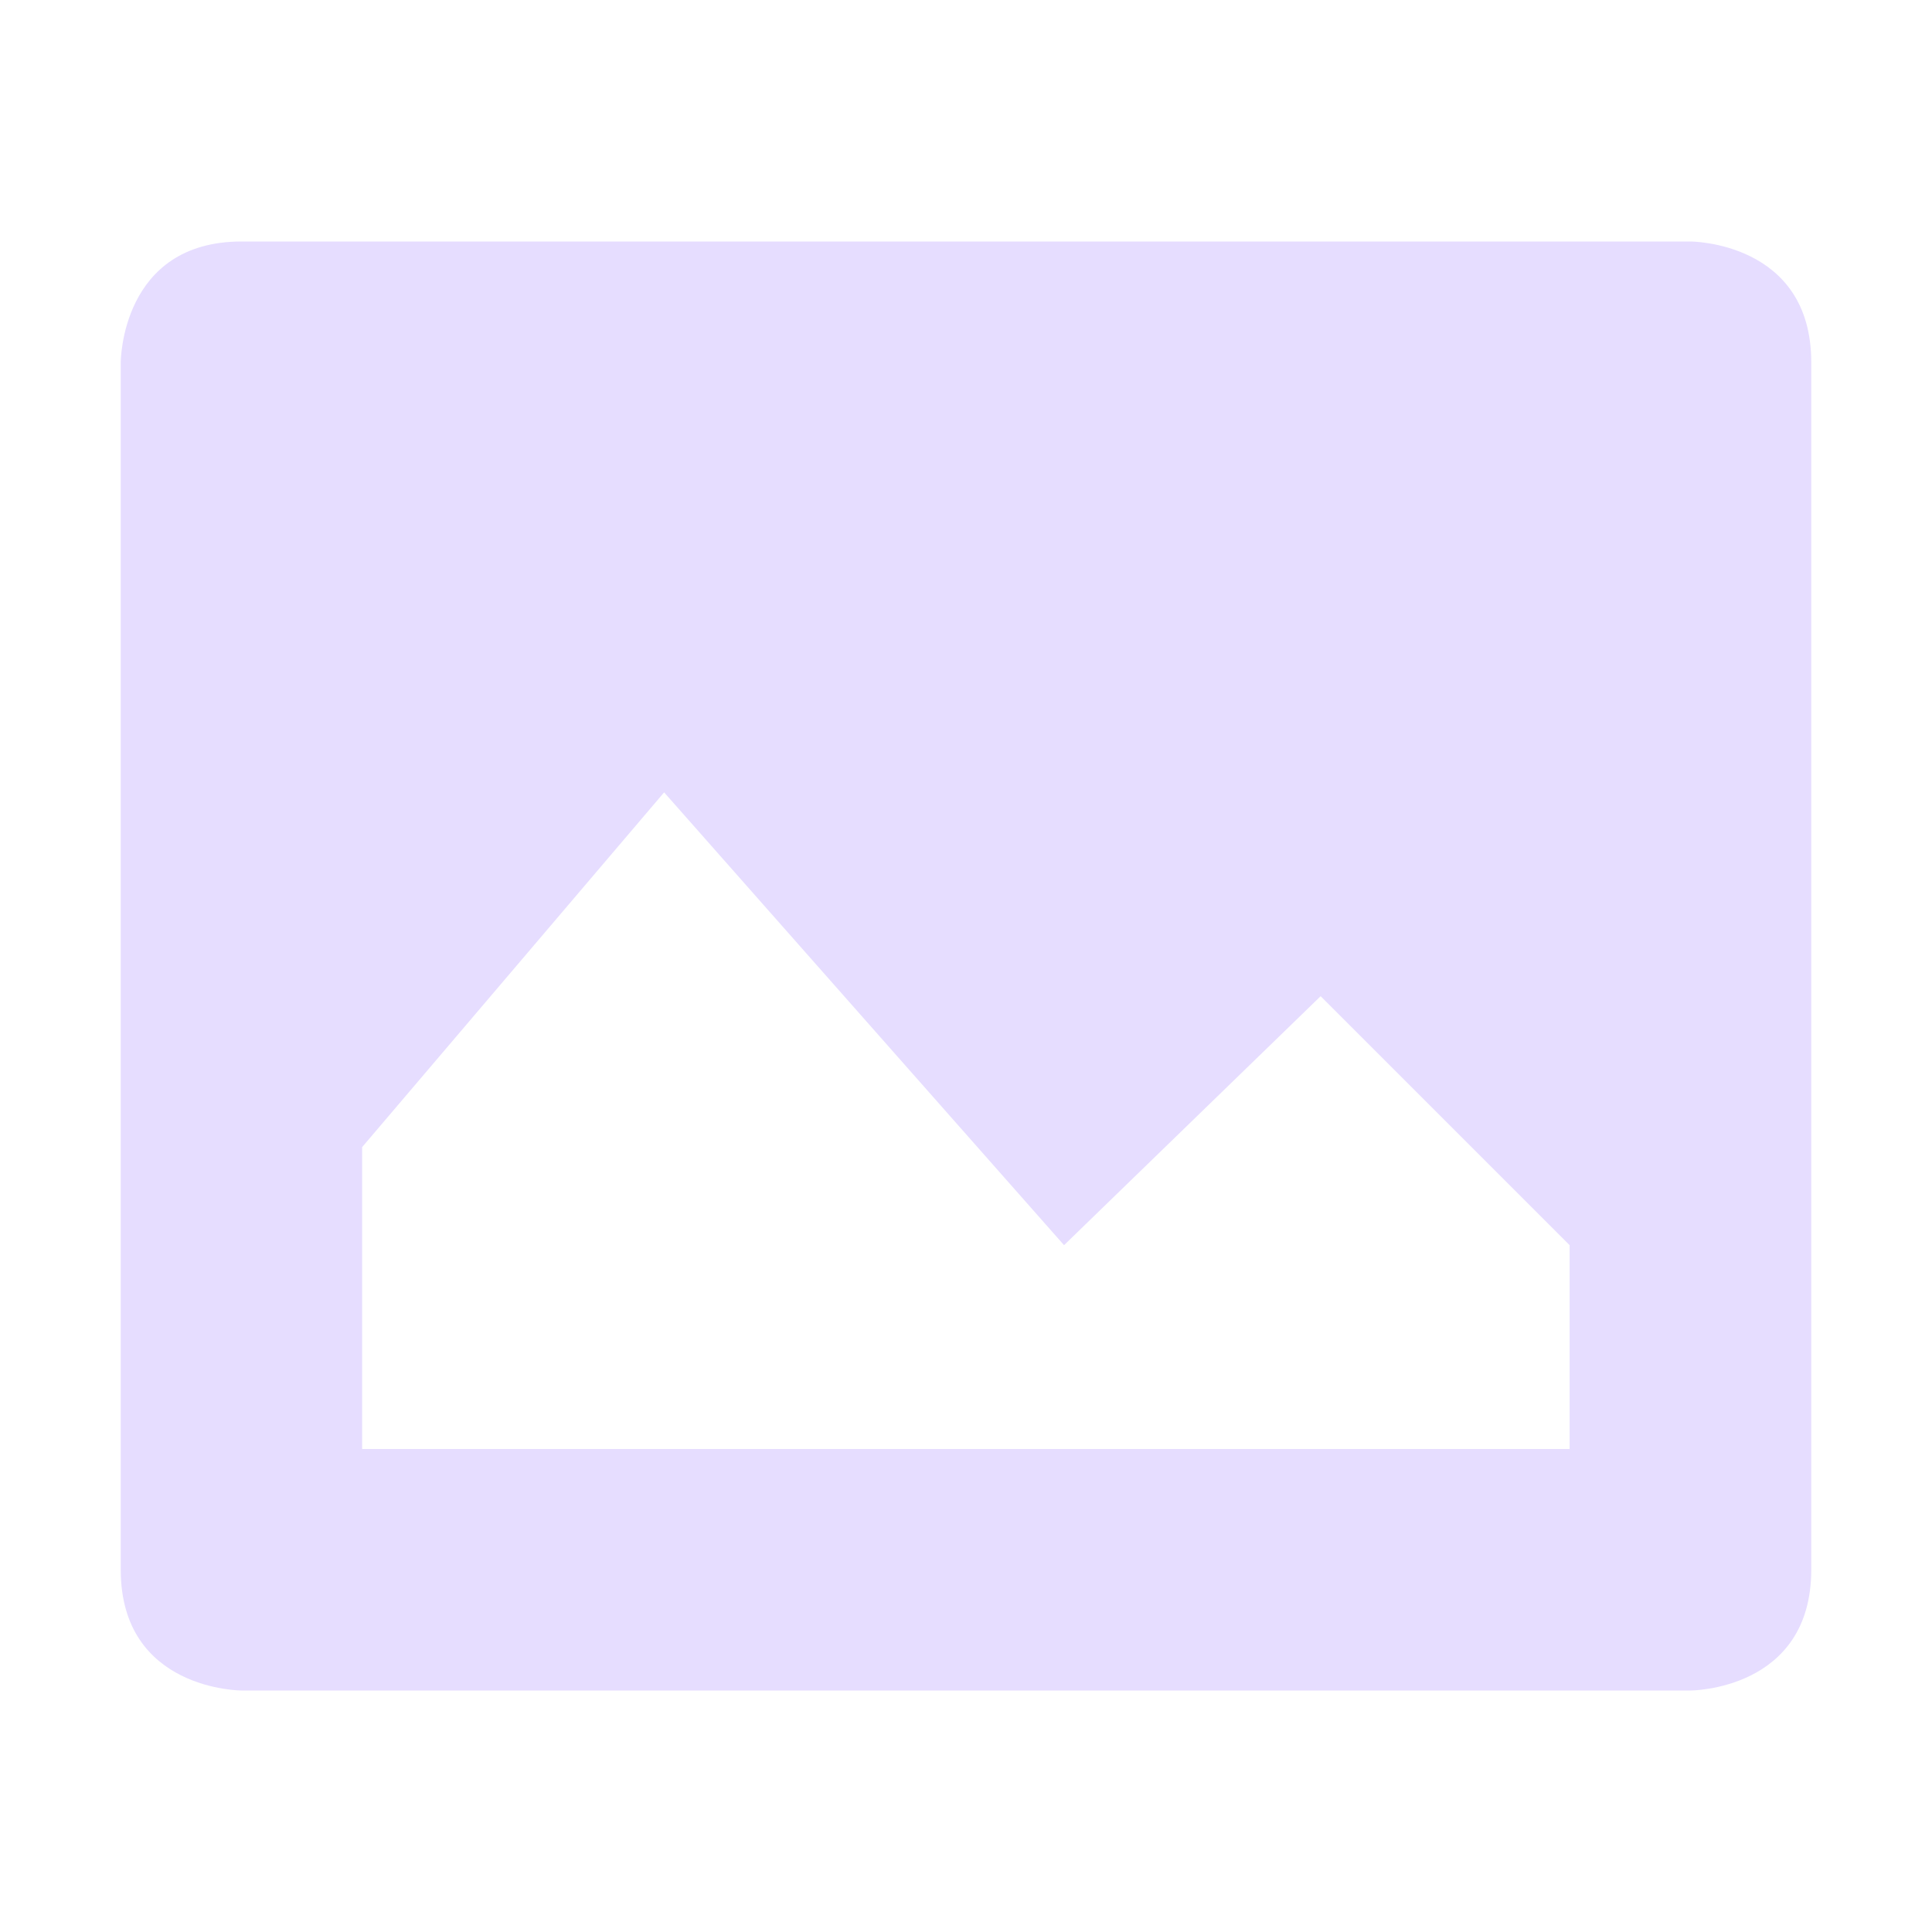 <svg height="16" viewBox="0 0 16 16" width="16" xmlns="http://www.w3.org/2000/svg">
  <path d="m2 2c-1 0-1 1-1 1v10c0 1 1 1 1 1h12s1 0 1-1v-10c0-1-1-1-1-1zm3.5 4.562 3.312 3.75 2.125-2.062 2.062 2.062v1.688h-10v-2.5z" fill="#e6ddff"/>
</svg>
